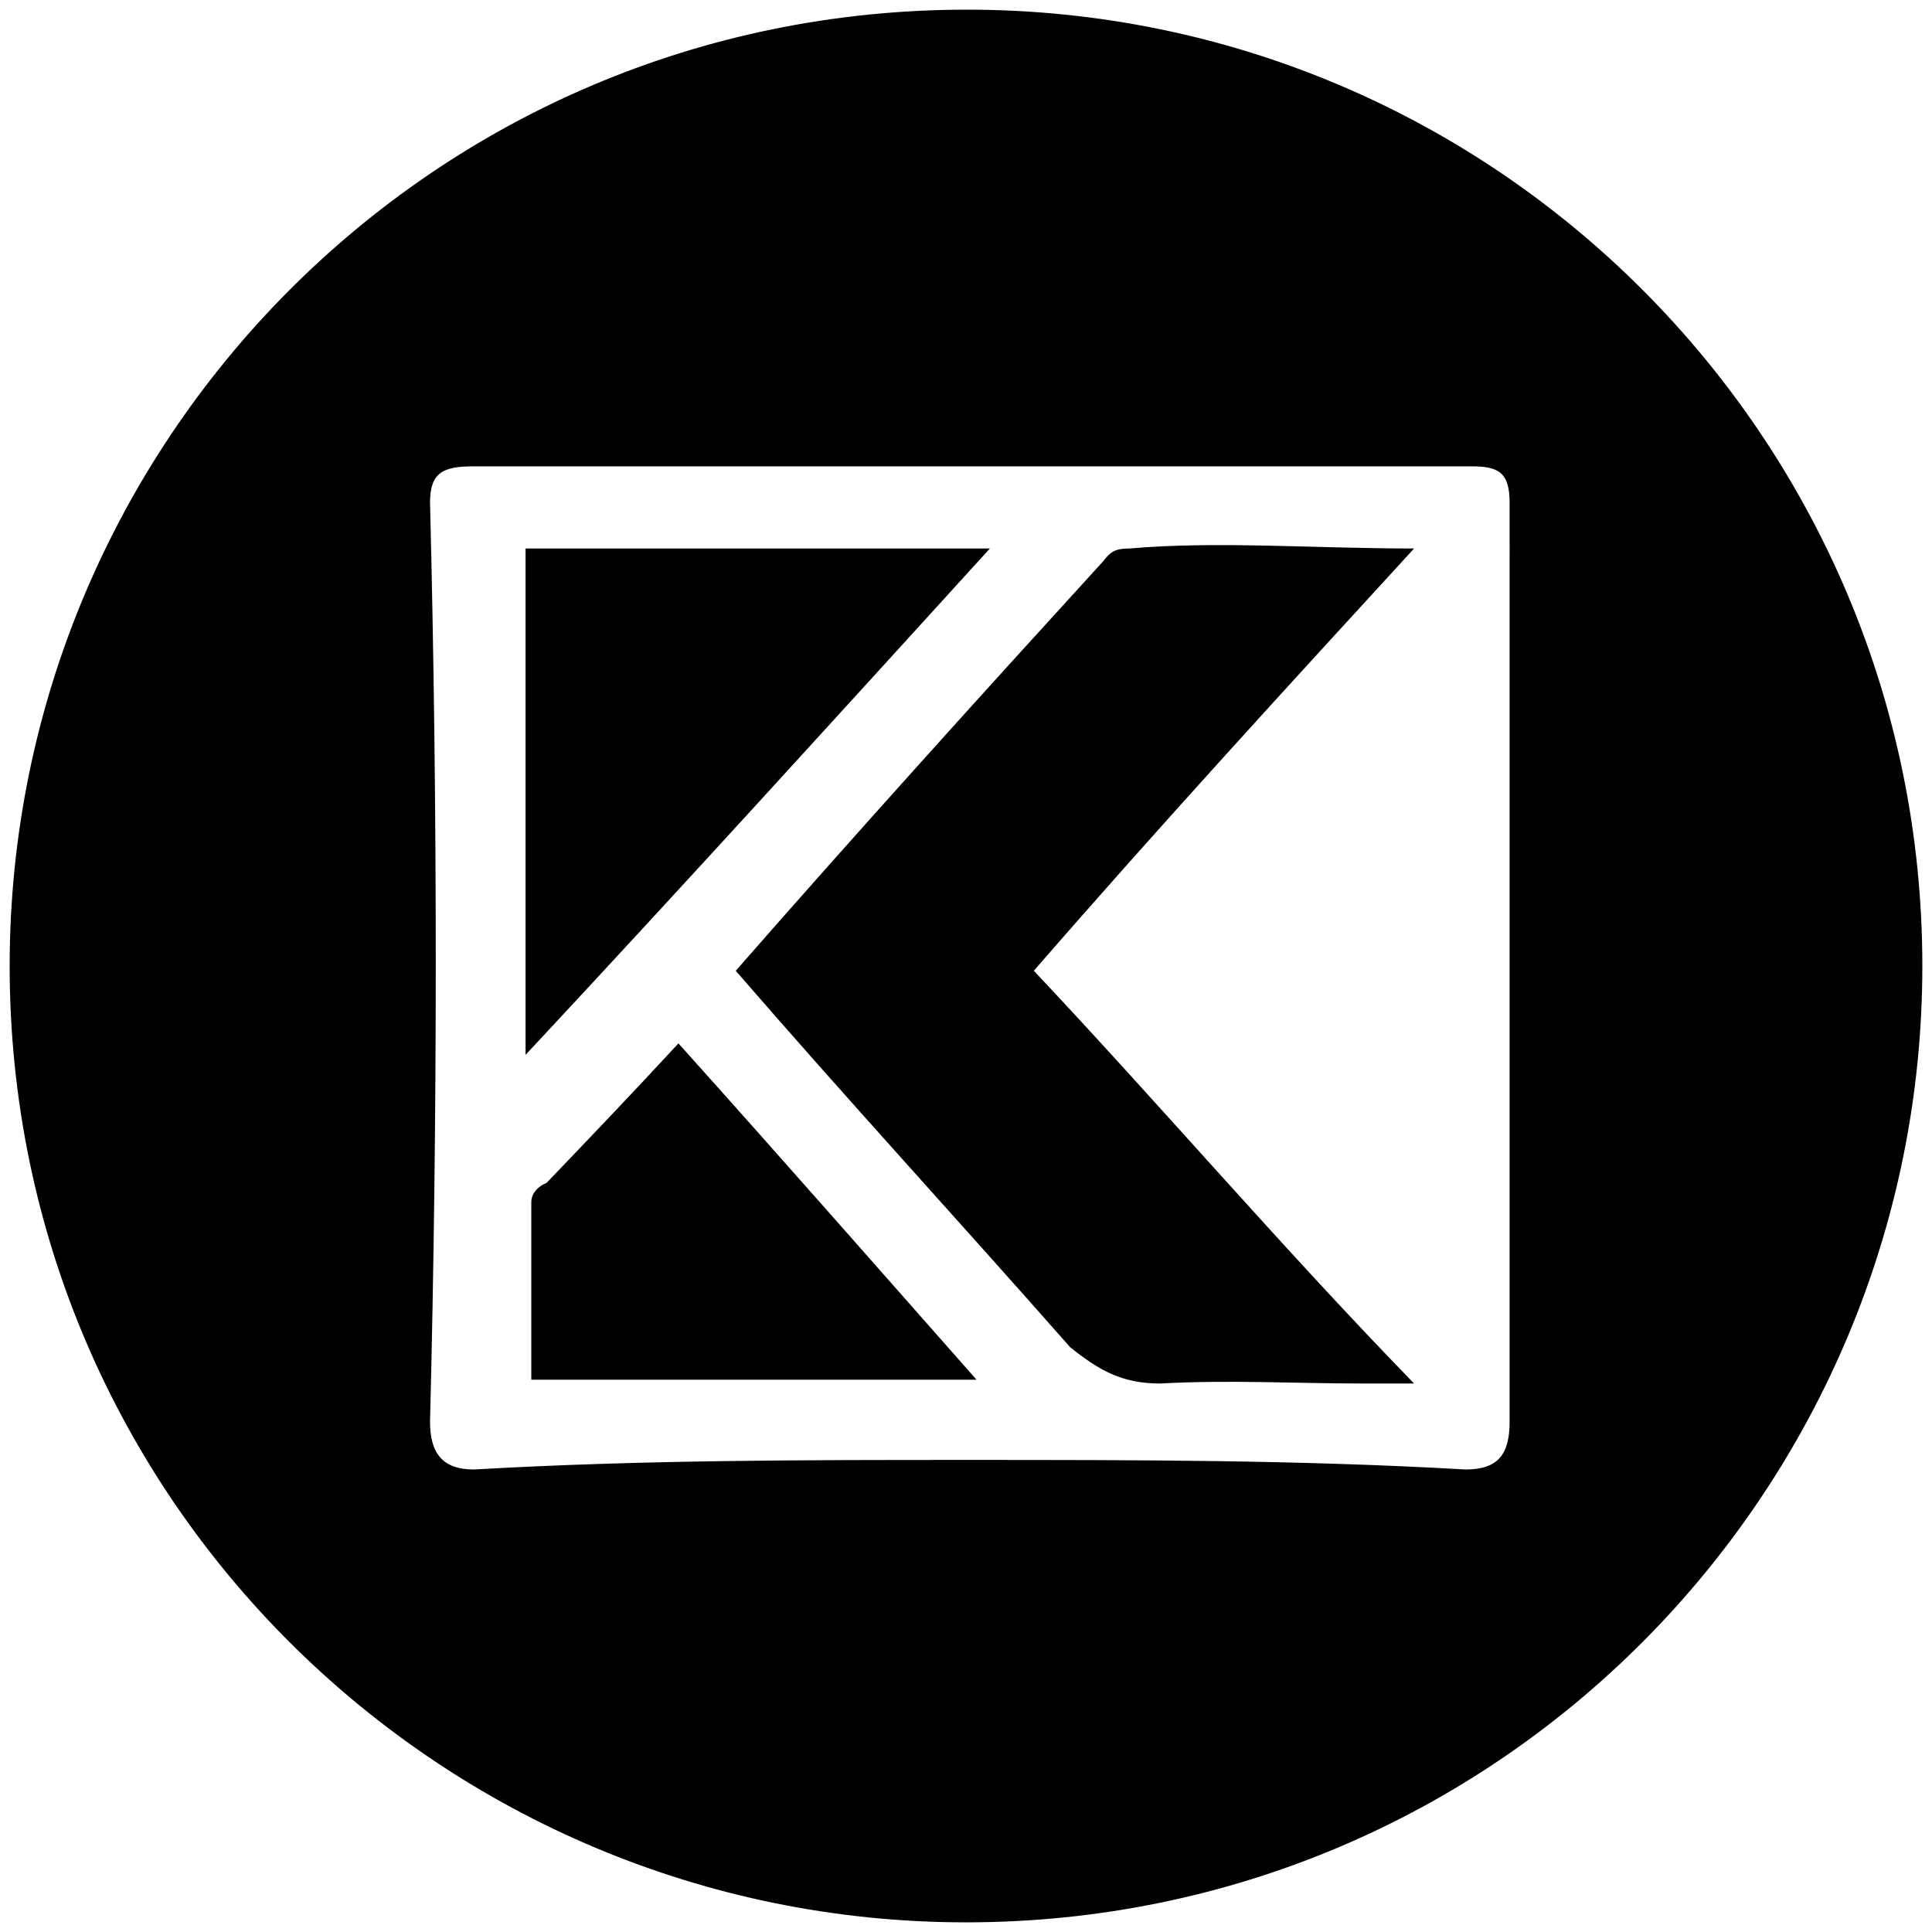 <svg xmlns="http://www.w3.org/2000/svg" width="1000" height="1000">
  <path d="M500.496 5c272.968 0 494.507 221.54 494.507 495.002 0 270.495-218.572 495.001-495.001 495.001C229.506 995.003 5 776.431 5 500.002 5 229.506 223.572 5 500.496 5zM222.583 735.882c0 16.813 6.923 24.725 22.747 24.725 86.045-4.945 171.1-4.945 256.155-4.945 86.044 0 171.1 0 257.144 4.945 16.813 0 22.747-7.912 22.747-24.725V260.166c0-15.825-5.934-18.792-19.78-18.792H245.33c-15.824 0-22.747 2.967-22.747 18.792 3.956 157.253 3.956 318.462 0 475.716zm49.45-189.891V283.902h240.331c-80.11 88.022-158.242 174.067-240.33 262.089zm2.968 168.132v-91.978c0-3.956 2.967-7.912 7.912-9.89 22.747-23.737 44.506-46.484 68.242-72.198 52.418 58.352 101.868 114.725 154.286 174.066zm105.824-211.649c62.308-71.209 127.583-143.407 189.891-211.649 3.956-4.945 5.934-6.923 13.846-6.923 45.495-3.956 94.946 0 147.364 0-65.275 71.209-131.54 143.407-196.814 218.572 65.275 69.231 127.583 142.418 196.814 213.627h-26.704c-35.604 0-68.242-1.978-104.835 0-19.78 0-31.649-6.923-46.484-18.791-58.352-66.264-115.715-128.572-173.078-194.836z" style="fill:#000;fill-opacity:1;fill-rule:nonzero;stroke:none;"/>
</svg>
